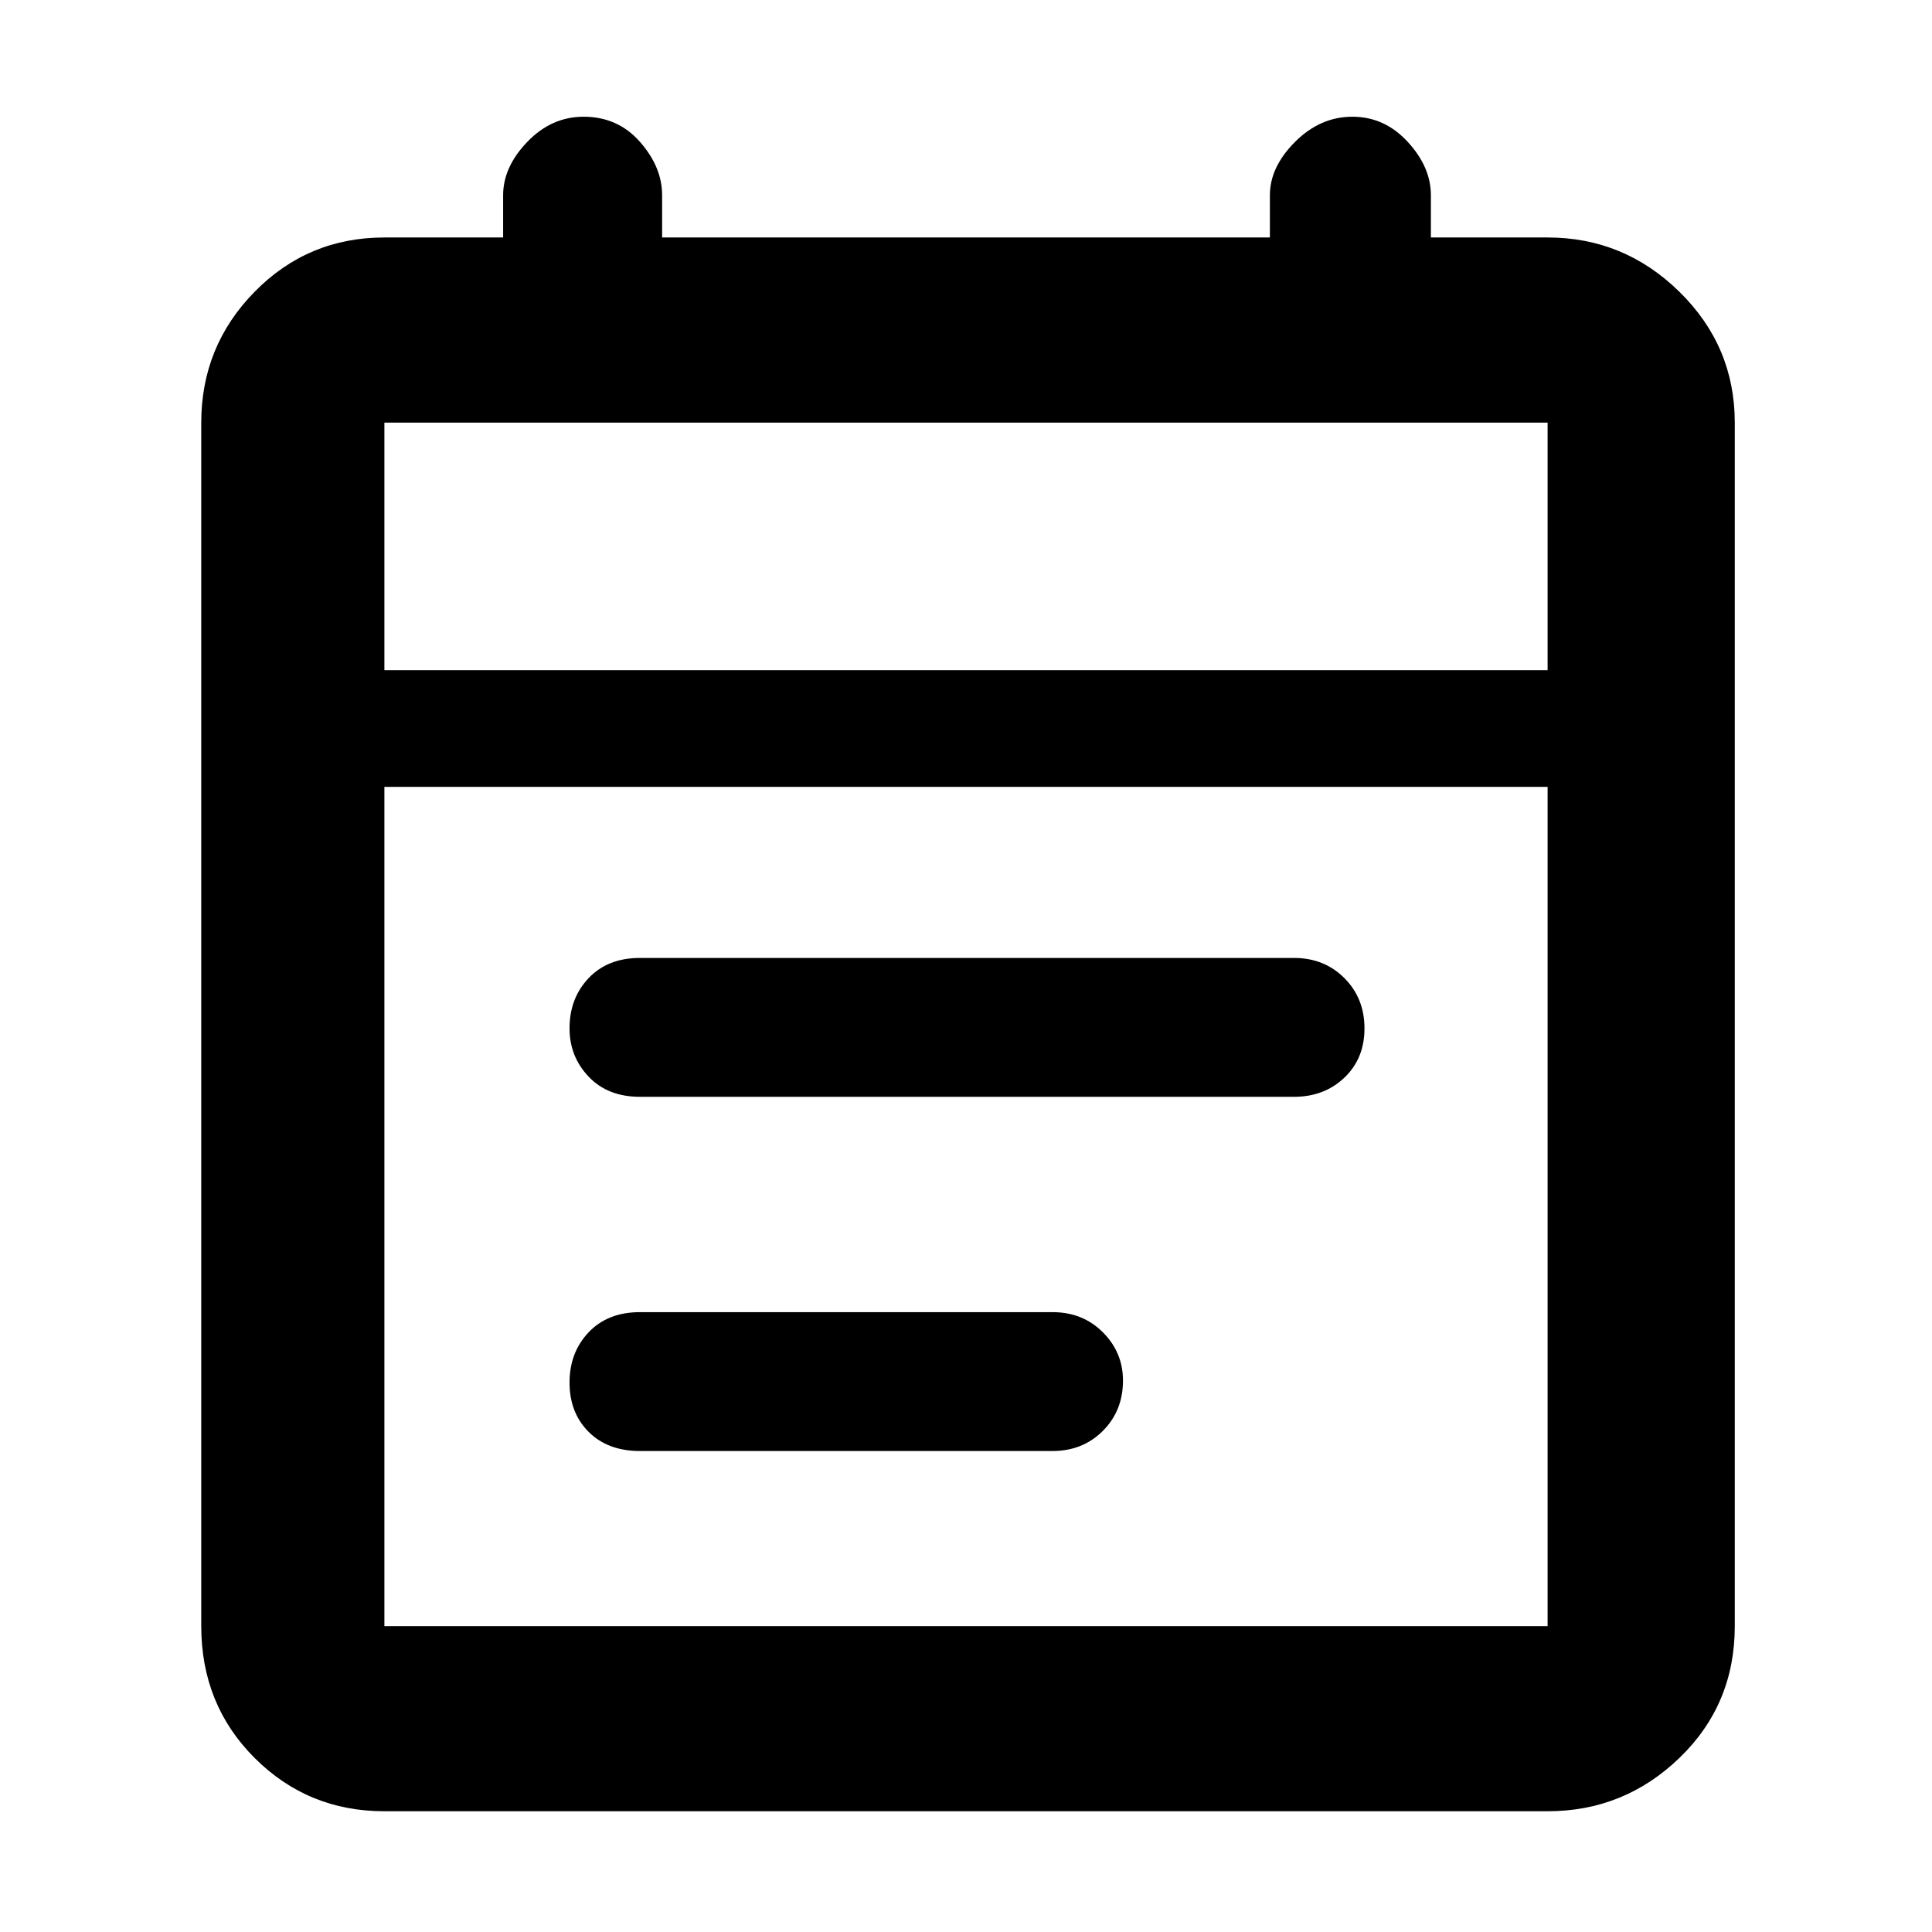 <svg xmlns="http://www.w3.org/2000/svg" height="48" width="48"><path d="M15.9 27.25q-.8 0-1.275-.5-.475-.5-.475-1.2 0-.75.475-1.25t1.275-.5h16.25q.75 0 1.25.5t.5 1.25q0 .75-.5 1.225-.5.475-1.25.475Zm0 8.8q-.8 0-1.275-.475-.475-.475-.475-1.225 0-.75.475-1.25t1.275-.5h10.25q.75 0 1.25.5t.5 1.2q0 .75-.5 1.25t-1.25.5ZM9.55 45q-1.9 0-3.225-1.325Q5 42.35 5 40.4V10.5q0-1.9 1.325-3.25T9.55 5.9h2.95V4.85q0-.7.6-1.325t1.4-.625q.85 0 1.4.625.55.625.55 1.325V5.9h15.1V4.85q0-.7.625-1.325T33.6 2.9q.8 0 1.375.625t.575 1.325V5.9h2.9q1.9 0 3.275 1.35T43.1 10.5v29.9q0 1.95-1.375 3.275T38.45 45Zm0-4.6h28.9V19.55H9.55V40.4Zm0-23.75h28.9V10.5H9.55Zm0 0V10.5v6.15Z"/></svg>